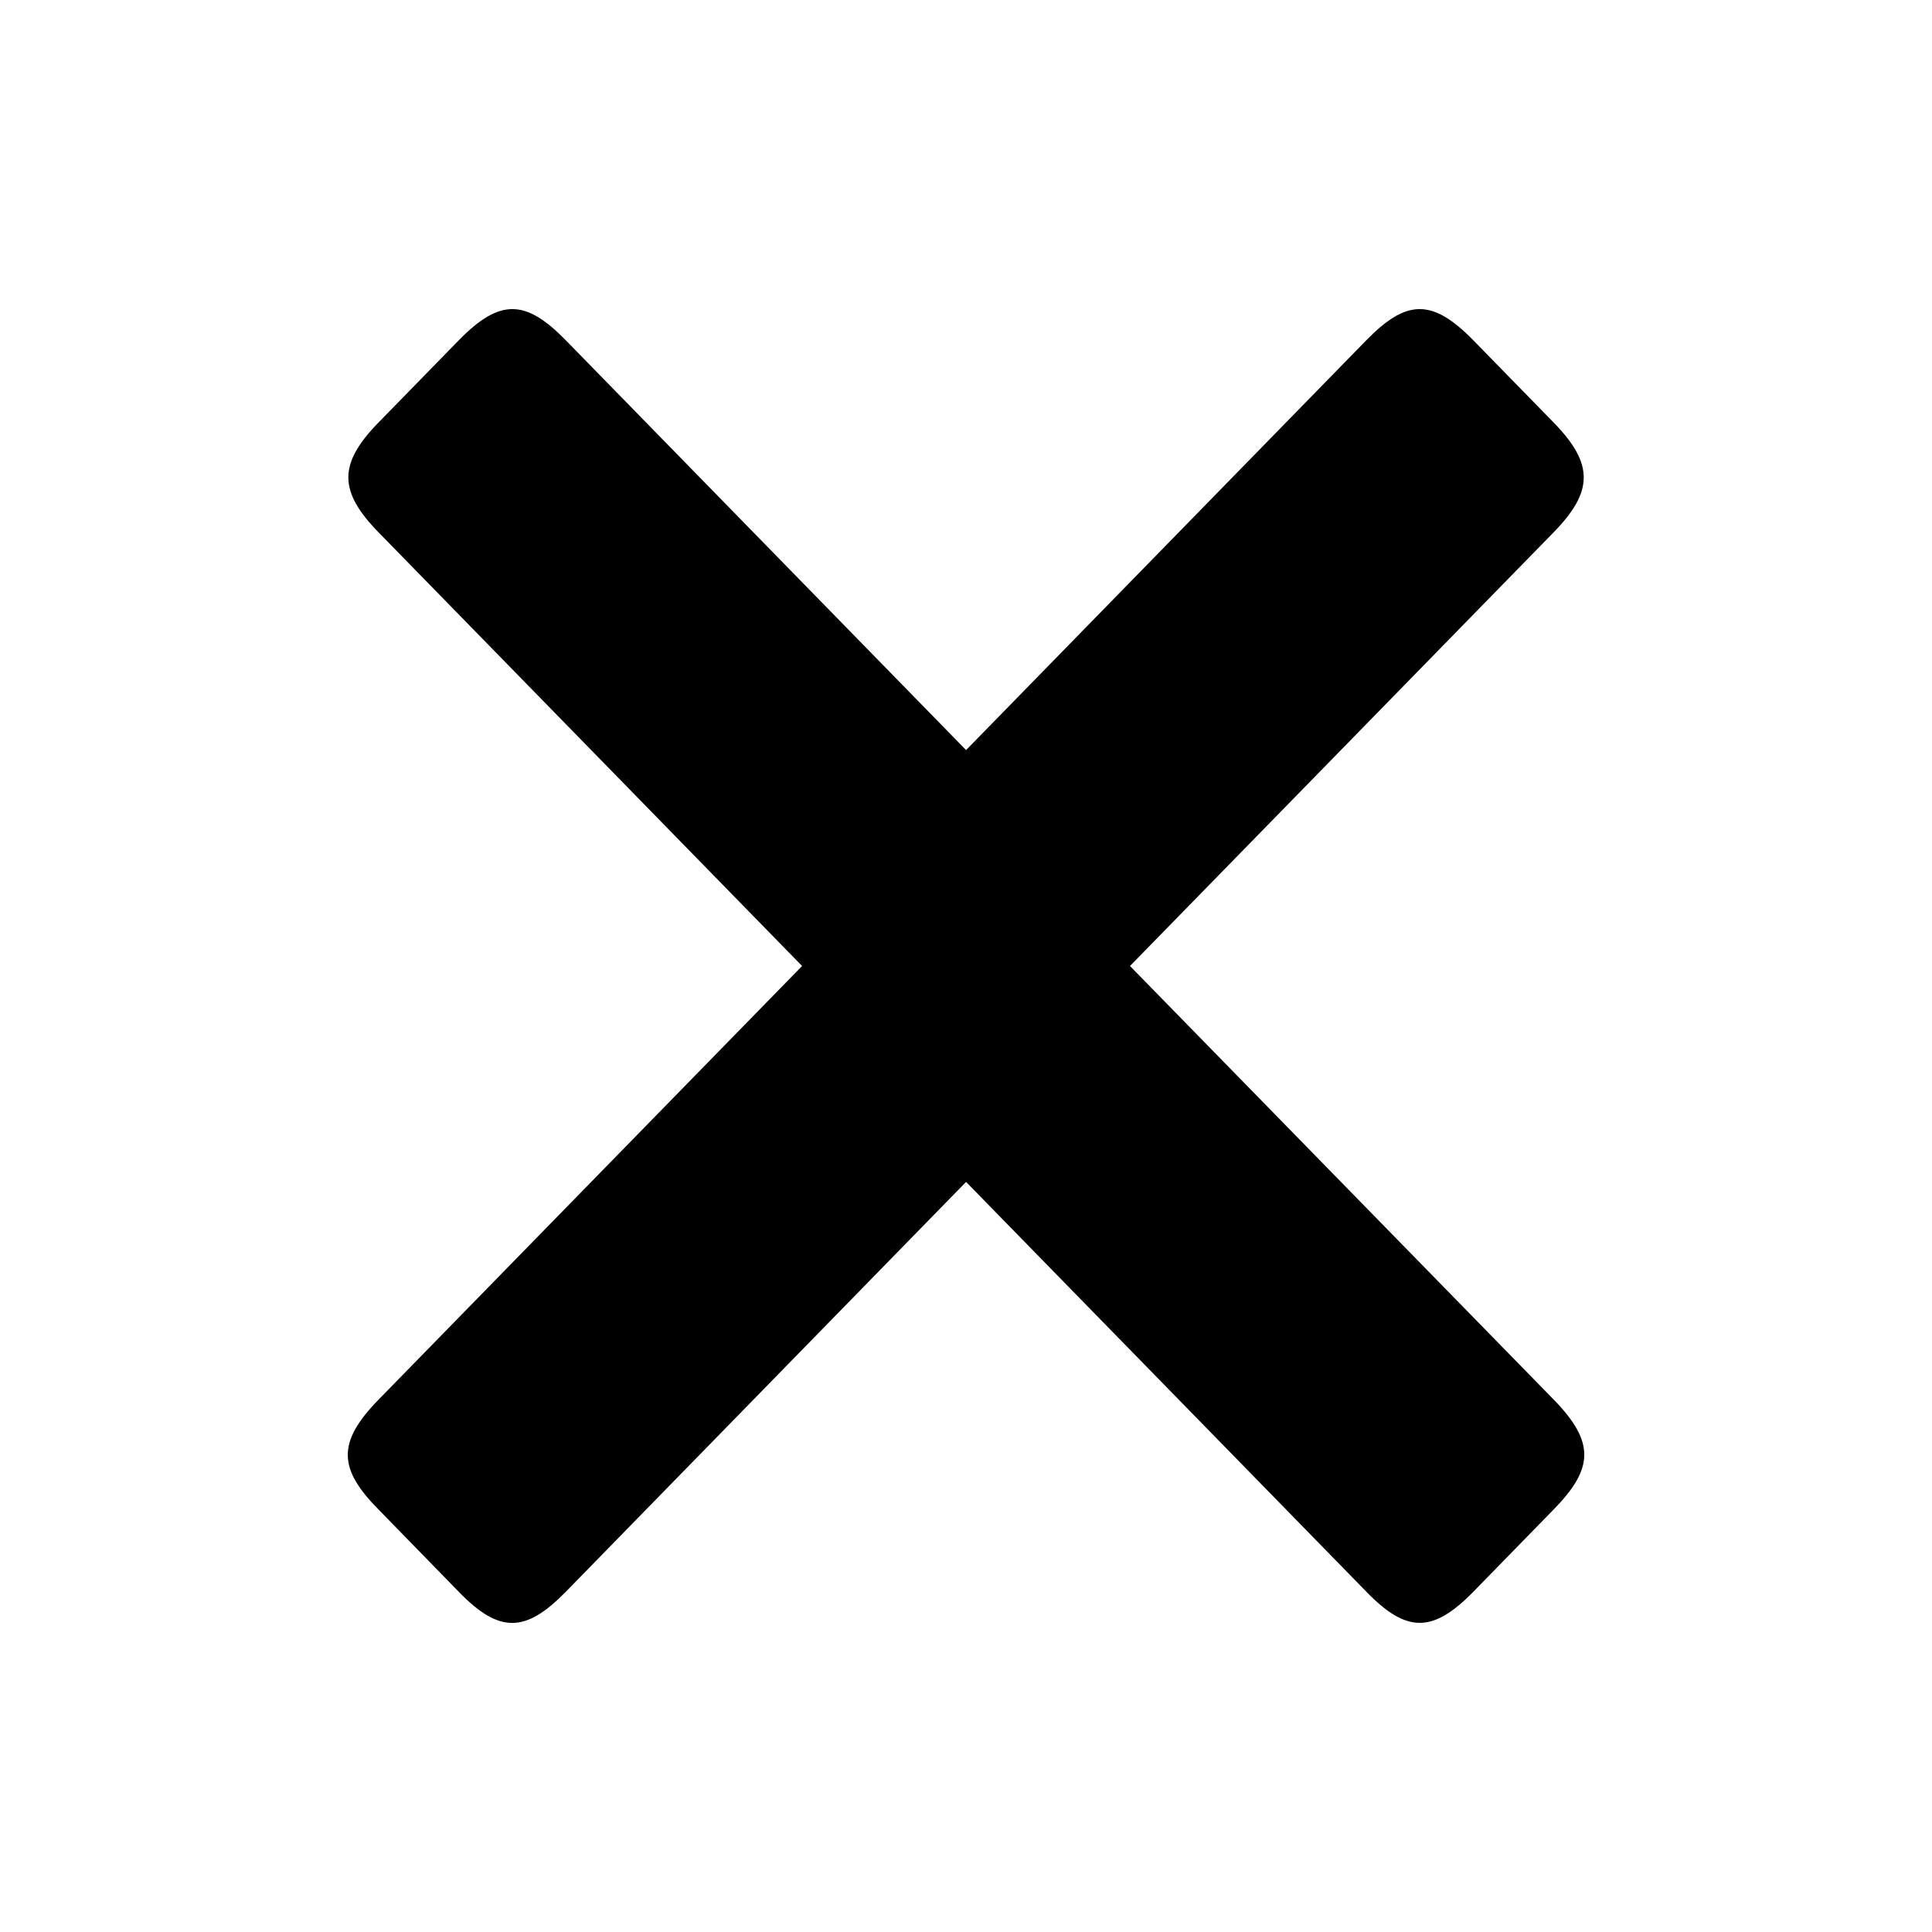 <svg width="25" height="25" version="1.1" viewBox="0 0 100 100" xmlns="http://www.w3.org/2000/svg">
 <path d="m50.004 61.176l20.715 21.207c2.078 2.144 3.43 2.164 5.547 0l4.156-4.258c2.035-2.086 2.176-3.449 0-5.68l-21.934-22.445 21.93-22.449c2.055-2.109 2.094-3.531 0-5.68l-4.156-4.254c-2.156-2.207-3.488-2.106-5.547 0l-20.711 21.207-20.715-21.207c-2.059-2.106-3.391-2.207-5.547 0l-4.152 4.254c-2.098 2.144-2.059 3.57 0 5.68l21.926 22.449-21.926 22.449c-2.176 2.227-2.059 3.594 0 5.68l4.152 4.258c2.098 2.164 3.449 2.144 5.547 0z" fill-rule="evenodd"/>
</svg>
